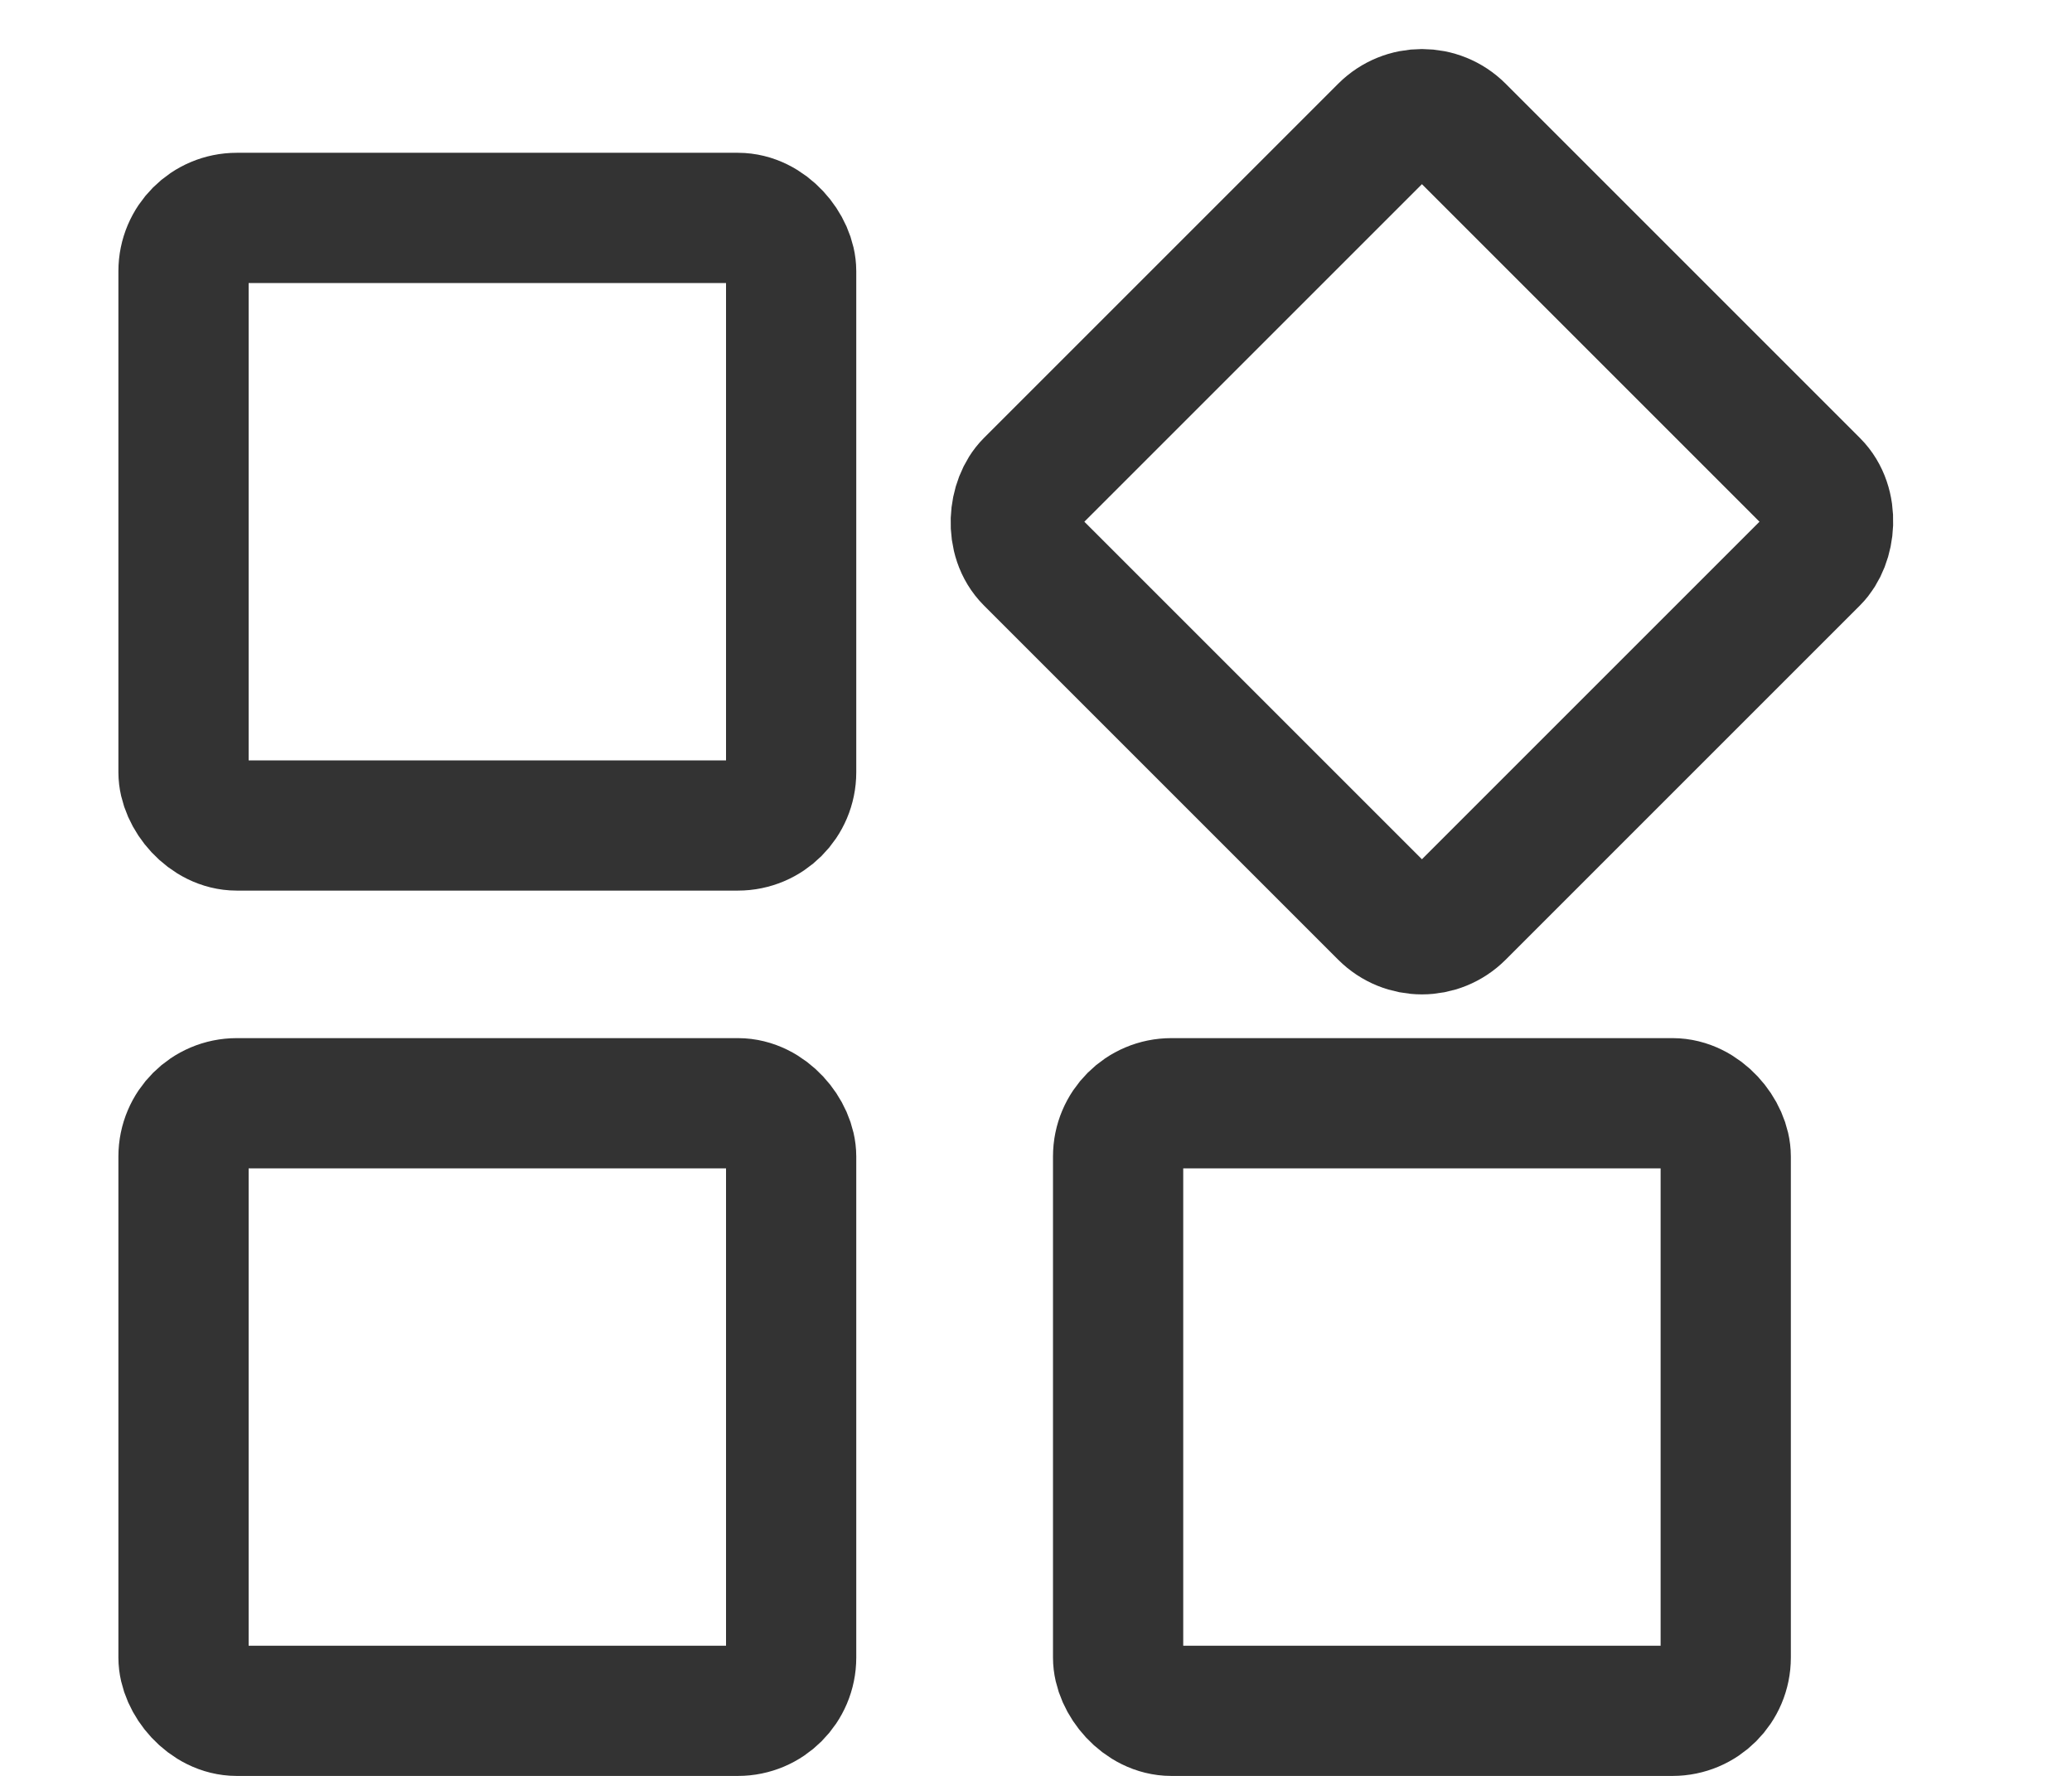 <svg xmlns="http://www.w3.org/2000/svg" width="35" height="30.001" viewBox="0 0 35 30.001">
  <defs>
    <style>
      .cls-1 {
        fill: #fff;
        stroke: #707070;
        opacity: 0;
      }

      .cls-2, .cls-4 {
        fill: none;
      }

      .cls-2 {
        stroke: #333;
        stroke-width: 2.2px;
      }

      .cls-3 {
        stroke: none;
      }
    </style>
  </defs>
  <g id="组_21001" data-name="组 21001" transform="translate(-359 -532)">
    <g id="矩形_14227" data-name="矩形 14227" class="cls-1" transform="translate(359 532)">
      <rect class="cls-3" width="35" height="30"/>
      <rect class="cls-4" x="0.5" y="0.5" width="34" height="29"/>
    </g>
    <g id="组_21000" data-name="组 21000" transform="translate(23.213 221)">
      <g id="矩形_14174" data-name="矩形 14174" class="cls-2" transform="translate(337.787 313.581)">
        <rect class="cls-3" width="12.464" height="12.464" rx="2"/>
        <rect class="cls-4" x="1.1" y="1.1" width="10.264" height="10.264" rx="0.9"/>
      </g>
      <g id="矩形_14178" data-name="矩形 14178" class="cls-2" transform="translate(337.787 328.537)">
        <rect class="cls-3" width="12.464" height="12.464" rx="2"/>
        <rect class="cls-4" x="1.1" y="1.1" width="10.264" height="10.264" rx="0.9"/>
      </g>
      <g id="矩形_14179" data-name="矩形 14179" class="cls-2" transform="translate(353.574 328.537)">
        <rect class="cls-3" width="12.464" height="12.464" rx="2"/>
        <rect class="cls-4" x="1.1" y="1.1" width="10.264" height="10.264" rx="0.9"/>
      </g>
      <g id="矩形_14180" data-name="矩形 14180" class="cls-2" transform="translate(359.806 311) rotate(45)">
        <rect class="cls-3" width="12.464" height="12.464" rx="2"/>
        <rect class="cls-4" x="1.1" y="1.1" width="10.264" height="10.264" rx="0.9"/>
      </g>
    </g>
  </g>
</svg>
